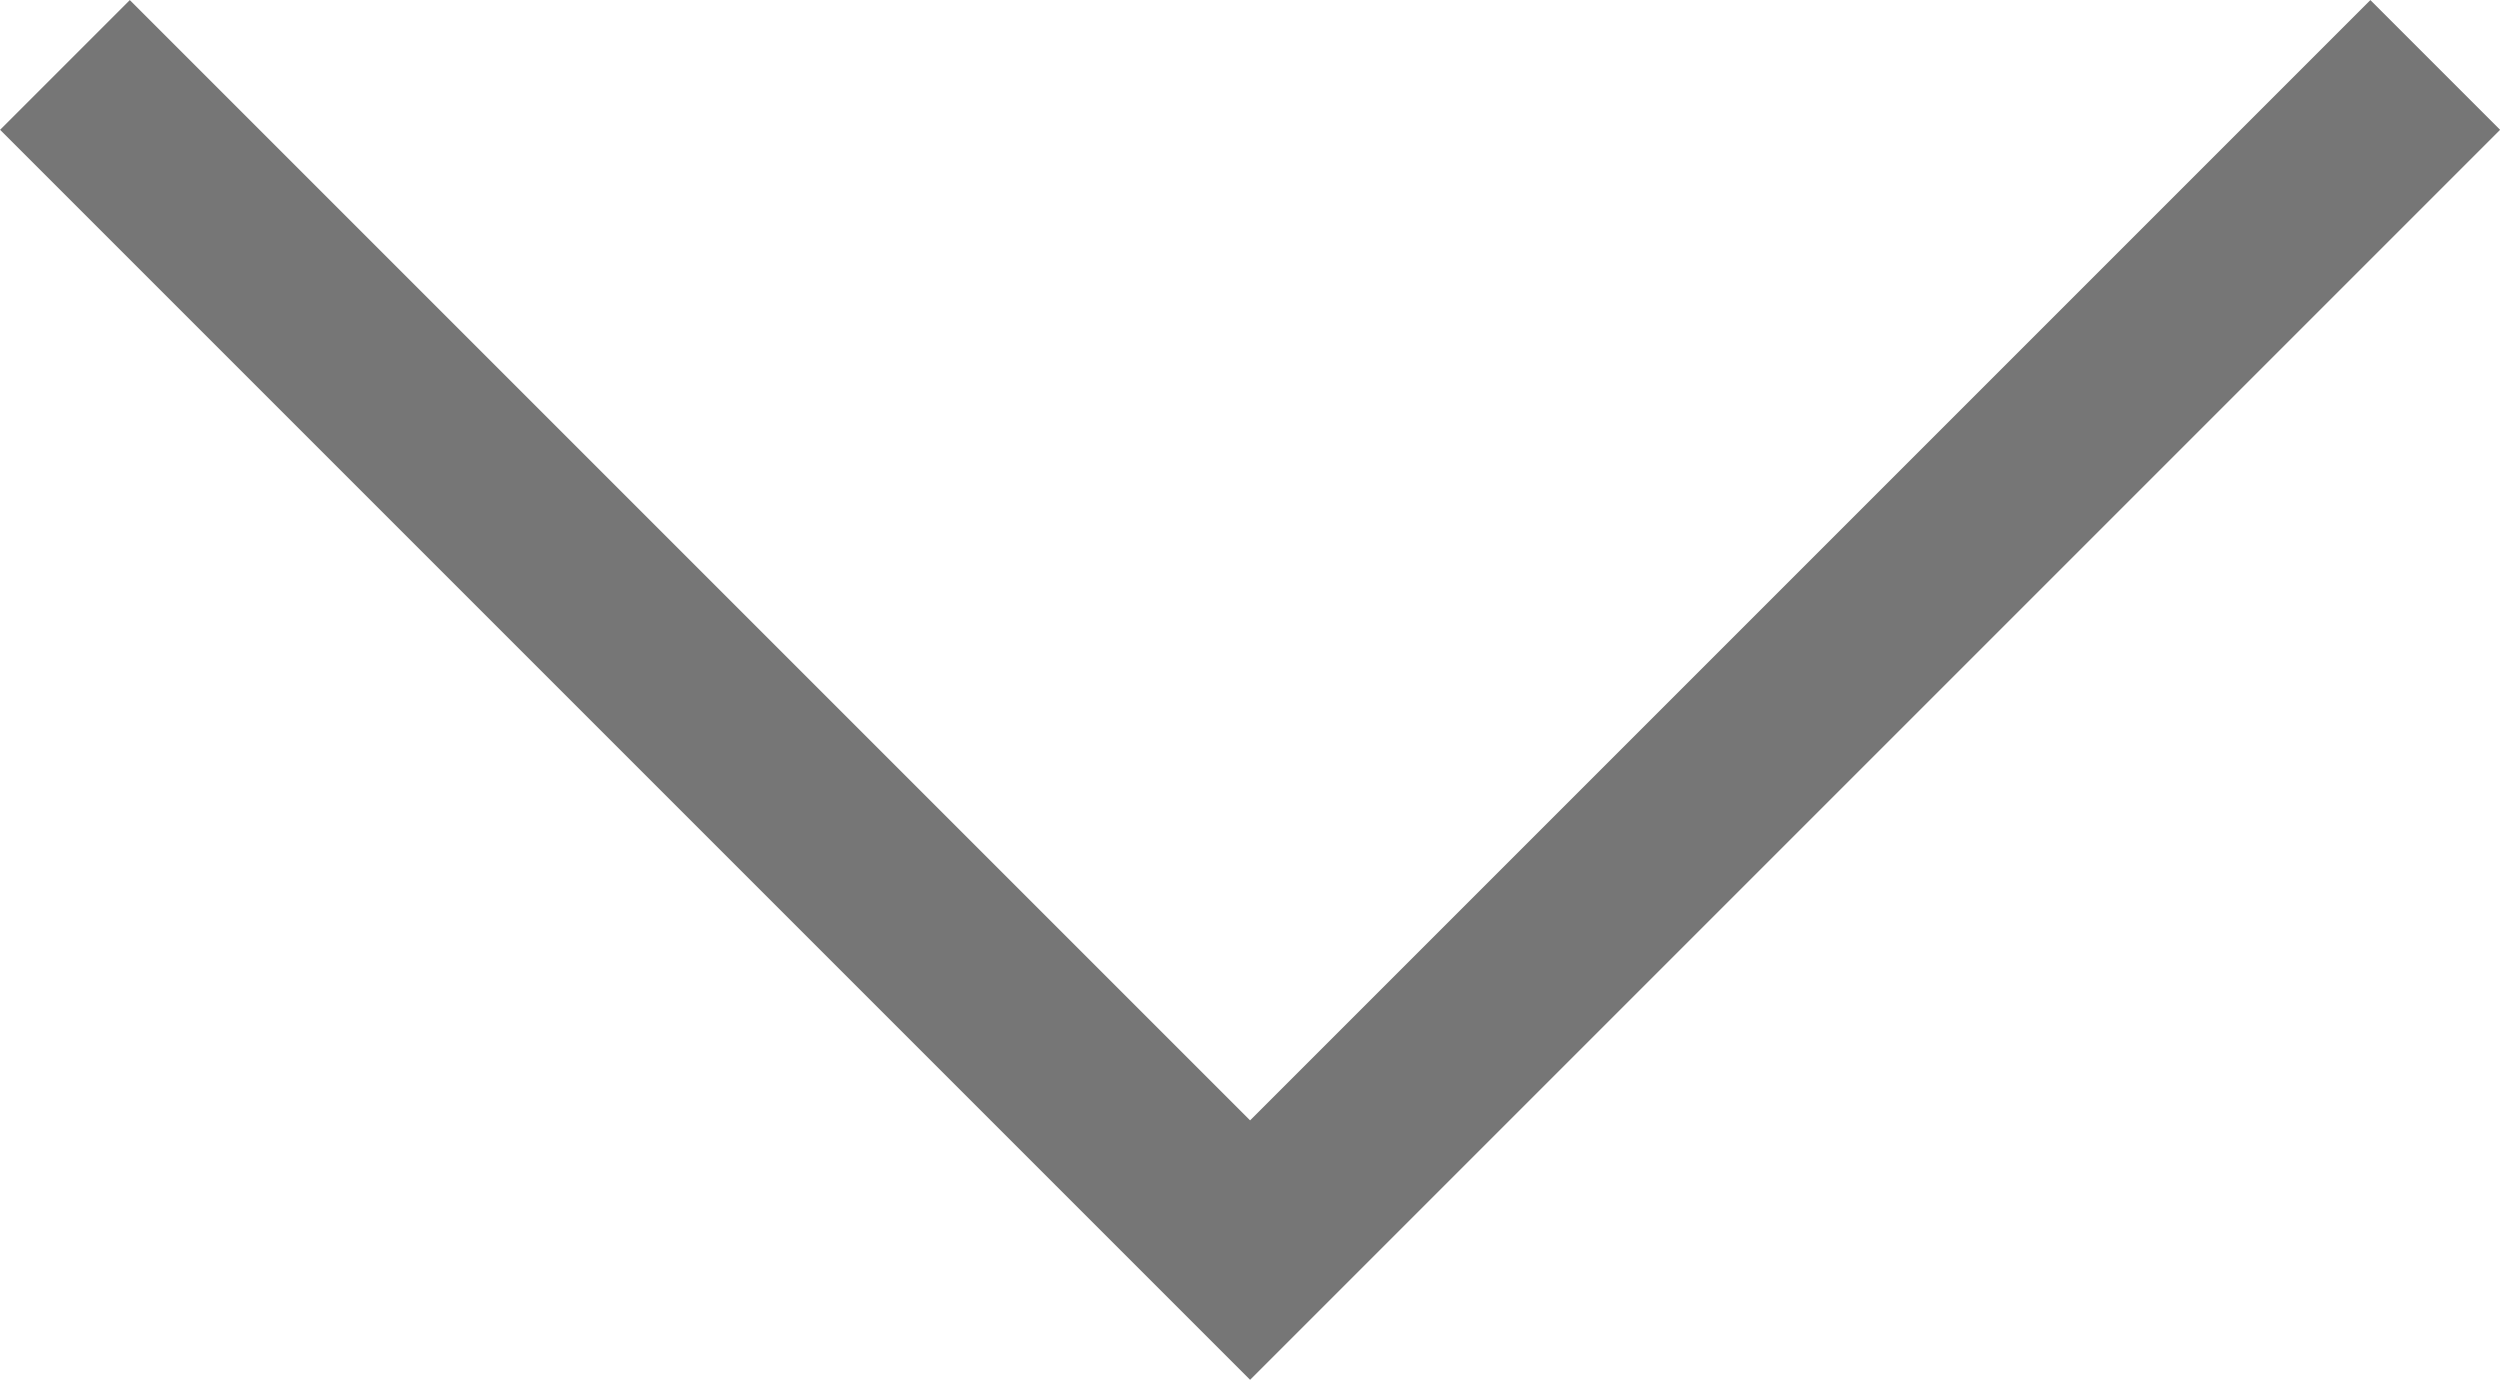 <svg xmlns="http://www.w3.org/2000/svg" width="13.627" height="7.521" viewBox="0 0 13.627 7.521">
  <path id="Path_306" data-name="Path 306" d="M0,0,6.46,6.46,0,12.92" transform="translate(13.274 0.354) rotate(90)" fill="none" stroke="#767676" stroke-width="1"/>
</svg>
